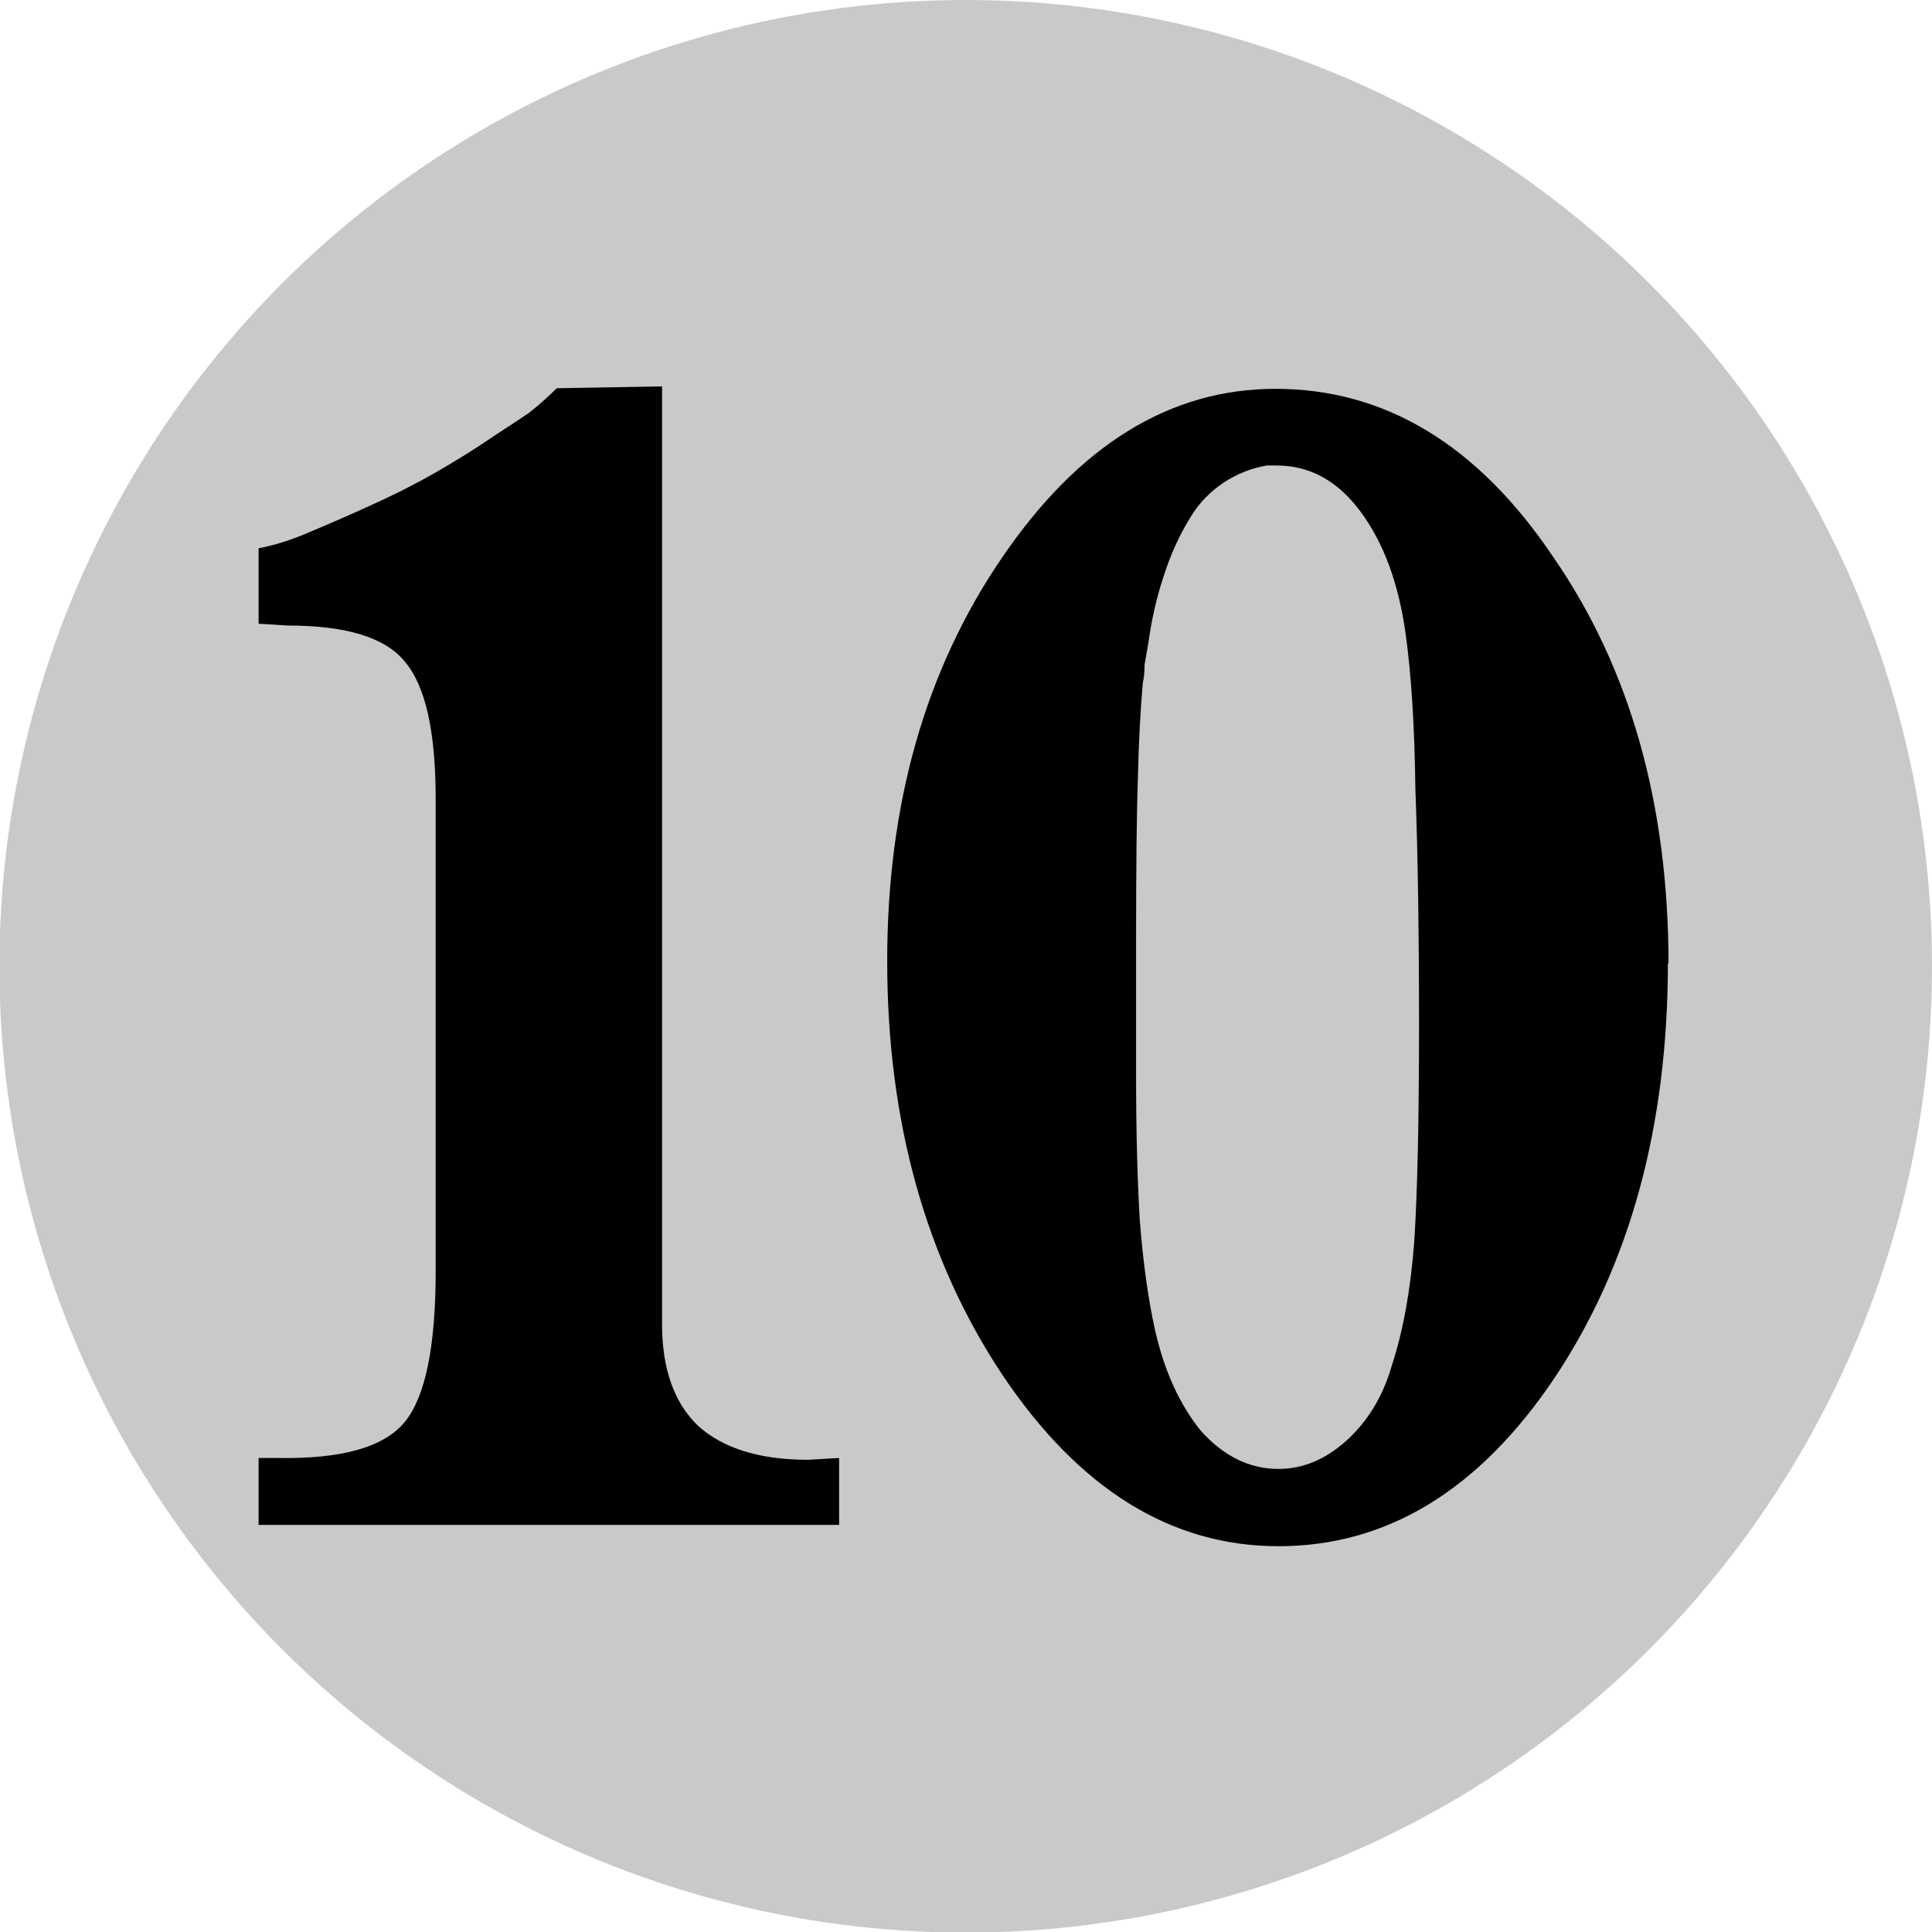 <?xml version="1.0" encoding="UTF-8" standalone="no"?>
<svg
   xmlns:dc="http://purl.org/dc/elements/1.1/"
   xmlns:cc="http://creativecommons.org/ns#"
   xmlns:rdf="http://www.w3.org/1999/02/22-rdf-syntax-ns#"
   xmlns:svg="http://www.w3.org/2000/svg"
   xmlns="http://www.w3.org/2000/svg"
   xmlns:sodipodi="http://sodipodi.sourceforge.net/DTD/sodipodi-0.dtd"
   xmlns:inkscape="http://www.inkscape.org/namespaces/inkscape"
   width="12"
   height="12"
   viewBox="0 0 3.175 3.175"
   version="1.1"
   id="svg8"
   inkscape:version="1.0 (4035a4fb49, 2020-05-01)"
   sodipodi:docname="generic-mana-symbol-10.svg">
  <defs
     id="defs2" />
  <sodipodi:namedview
     id="base"
     pagecolor="#ffffff"
     bordercolor="#666666"
     borderopacity="1.0"
     inkscape:pageopacity="0.0"
     inkscape:pageshadow="2"
     inkscape:zoom="64.75"
     inkscape:cx="6"
     inkscape:cy="6"
     inkscape:document-units="px"
     inkscape:current-layer="layer1"
     inkscape:document-rotation="0"
     showgrid="true"
     units="px"
     inkscape:pagecheckerboard="true"
     inkscape:window-width="1920"
     inkscape:window-height="1001"
     inkscape:window-x="-9"
     inkscape:window-y="-9"
     inkscape:window-maximized="1">
    <inkscape:grid
       type="xygrid"
       id="grid833" />
  </sodipodi:namedview>
  <g
     inkscape:label="Layer 1"
     inkscape:groupmode="layer"
     id="layer1">
    <g
       transform="translate(8.4852092e-7,-4.233)"
       id="g1082">
      <g
         id="g1037">
        <circle
           style="fill:#c8c8c8;fill-opacity:0.992;fill-rule:evenodd;stroke:none;stroke-width:0.016;stroke-linecap:round;stroke-linejoin:bevel"
           id="path857-3-5-9-3"
           cx="1.587"
           cy="5.821"
           r="1.588" />
        <g
           style="font-style:normal;font-variant:normal;font-weight:normal;font-stretch:normal;font-size:2.822px;line-height:1.25;font-family:MPlantin-Bold;-inkscape-font-specification:MPlantin-Bold;text-align:center;letter-spacing:-0.265px;text-anchor:middle;stroke-width:0.265"
           id="text987-8"
           aria-label="10">
          <path
             id="path852"
             style="font-style:normal;font-variant:normal;font-weight:normal;font-stretch:normal;font-size:2.822px;font-family:MPlantin-Bold;-inkscape-font-specification:MPlantin-Bold;text-align:center;text-anchor:middle;stroke-width:0.265"
             d="m 1.088,4.868 v 1.397 0.144 q 0,0.11 0.059,0.167 0.062,0.056 0.181,0.056 l 0.051,-0.003 V 6.739 H 0.425 V 6.629 h 0.031 q 0.158,0.003 0.209,-0.059 0.051,-0.062 0.051,-0.248 V 5.546 q 0,-0.167 -0.051,-0.226 -0.048,-0.059 -0.192,-0.059 l -0.048,-0.003 V 5.134 q 0.042,-0.008 0.087,-0.028 0.048,-0.02 0.096,-0.042 0.056,-0.025 0.107,-0.054 0.054,-0.031 0.099,-0.062 0.031,-0.02 0.056,-0.037 0.025,-0.02 0.045,-0.04 l 0.172,-0.003 z" />
          <path
             id="path854"
             style="font-style:normal;font-variant:normal;font-weight:normal;font-stretch:normal;font-size:2.822px;font-family:MPlantin-Bold;-inkscape-font-specification:MPlantin-Bold;text-align:center;text-anchor:middle;stroke-width:0.265"
             d="m 2.741,5.814 q 0,0.404 -0.186,0.683 -0.186,0.277 -0.454,0.277 -0.265,0 -0.454,-0.282 -0.189,-0.285 -0.189,-0.68 0,-0.387 0.189,-0.663 0.189,-0.277 0.449,-0.277 0.271,0 0.457,0.277 0.189,0.274 0.189,0.669 z M 1.867,5.78 v 0.22 q 0,0.133 0.006,0.237 0.008,0.104 0.025,0.181 0.023,0.102 0.076,0.167 0.056,0.062 0.127,0.062 0.059,0 0.11,-0.045 0.054,-0.048 0.076,-0.124 0.028,-0.085 0.037,-0.203 0.008,-0.119 0.008,-0.358 0,-0.231 -0.006,-0.387 Q 2.324,5.374 2.31,5.275 2.293,5.151 2.236,5.074 q -0.056,-0.076 -0.138,-0.076 -0.003,0 -0.008,0 -0.003,0 -0.008,0 -0.037,0.006 -0.071,0.028 -0.034,0.023 -0.054,0.056 -0.028,0.045 -0.045,0.099 -0.017,0.051 -0.025,0.11 -0.003,0.017 -0.006,0.034 0,0.017 -0.003,0.031 -0.006,0.068 -0.008,0.155 -0.003,0.085 -0.003,0.271 z" />
        </g>
      </g>
    </g>
  </g>
</svg>
